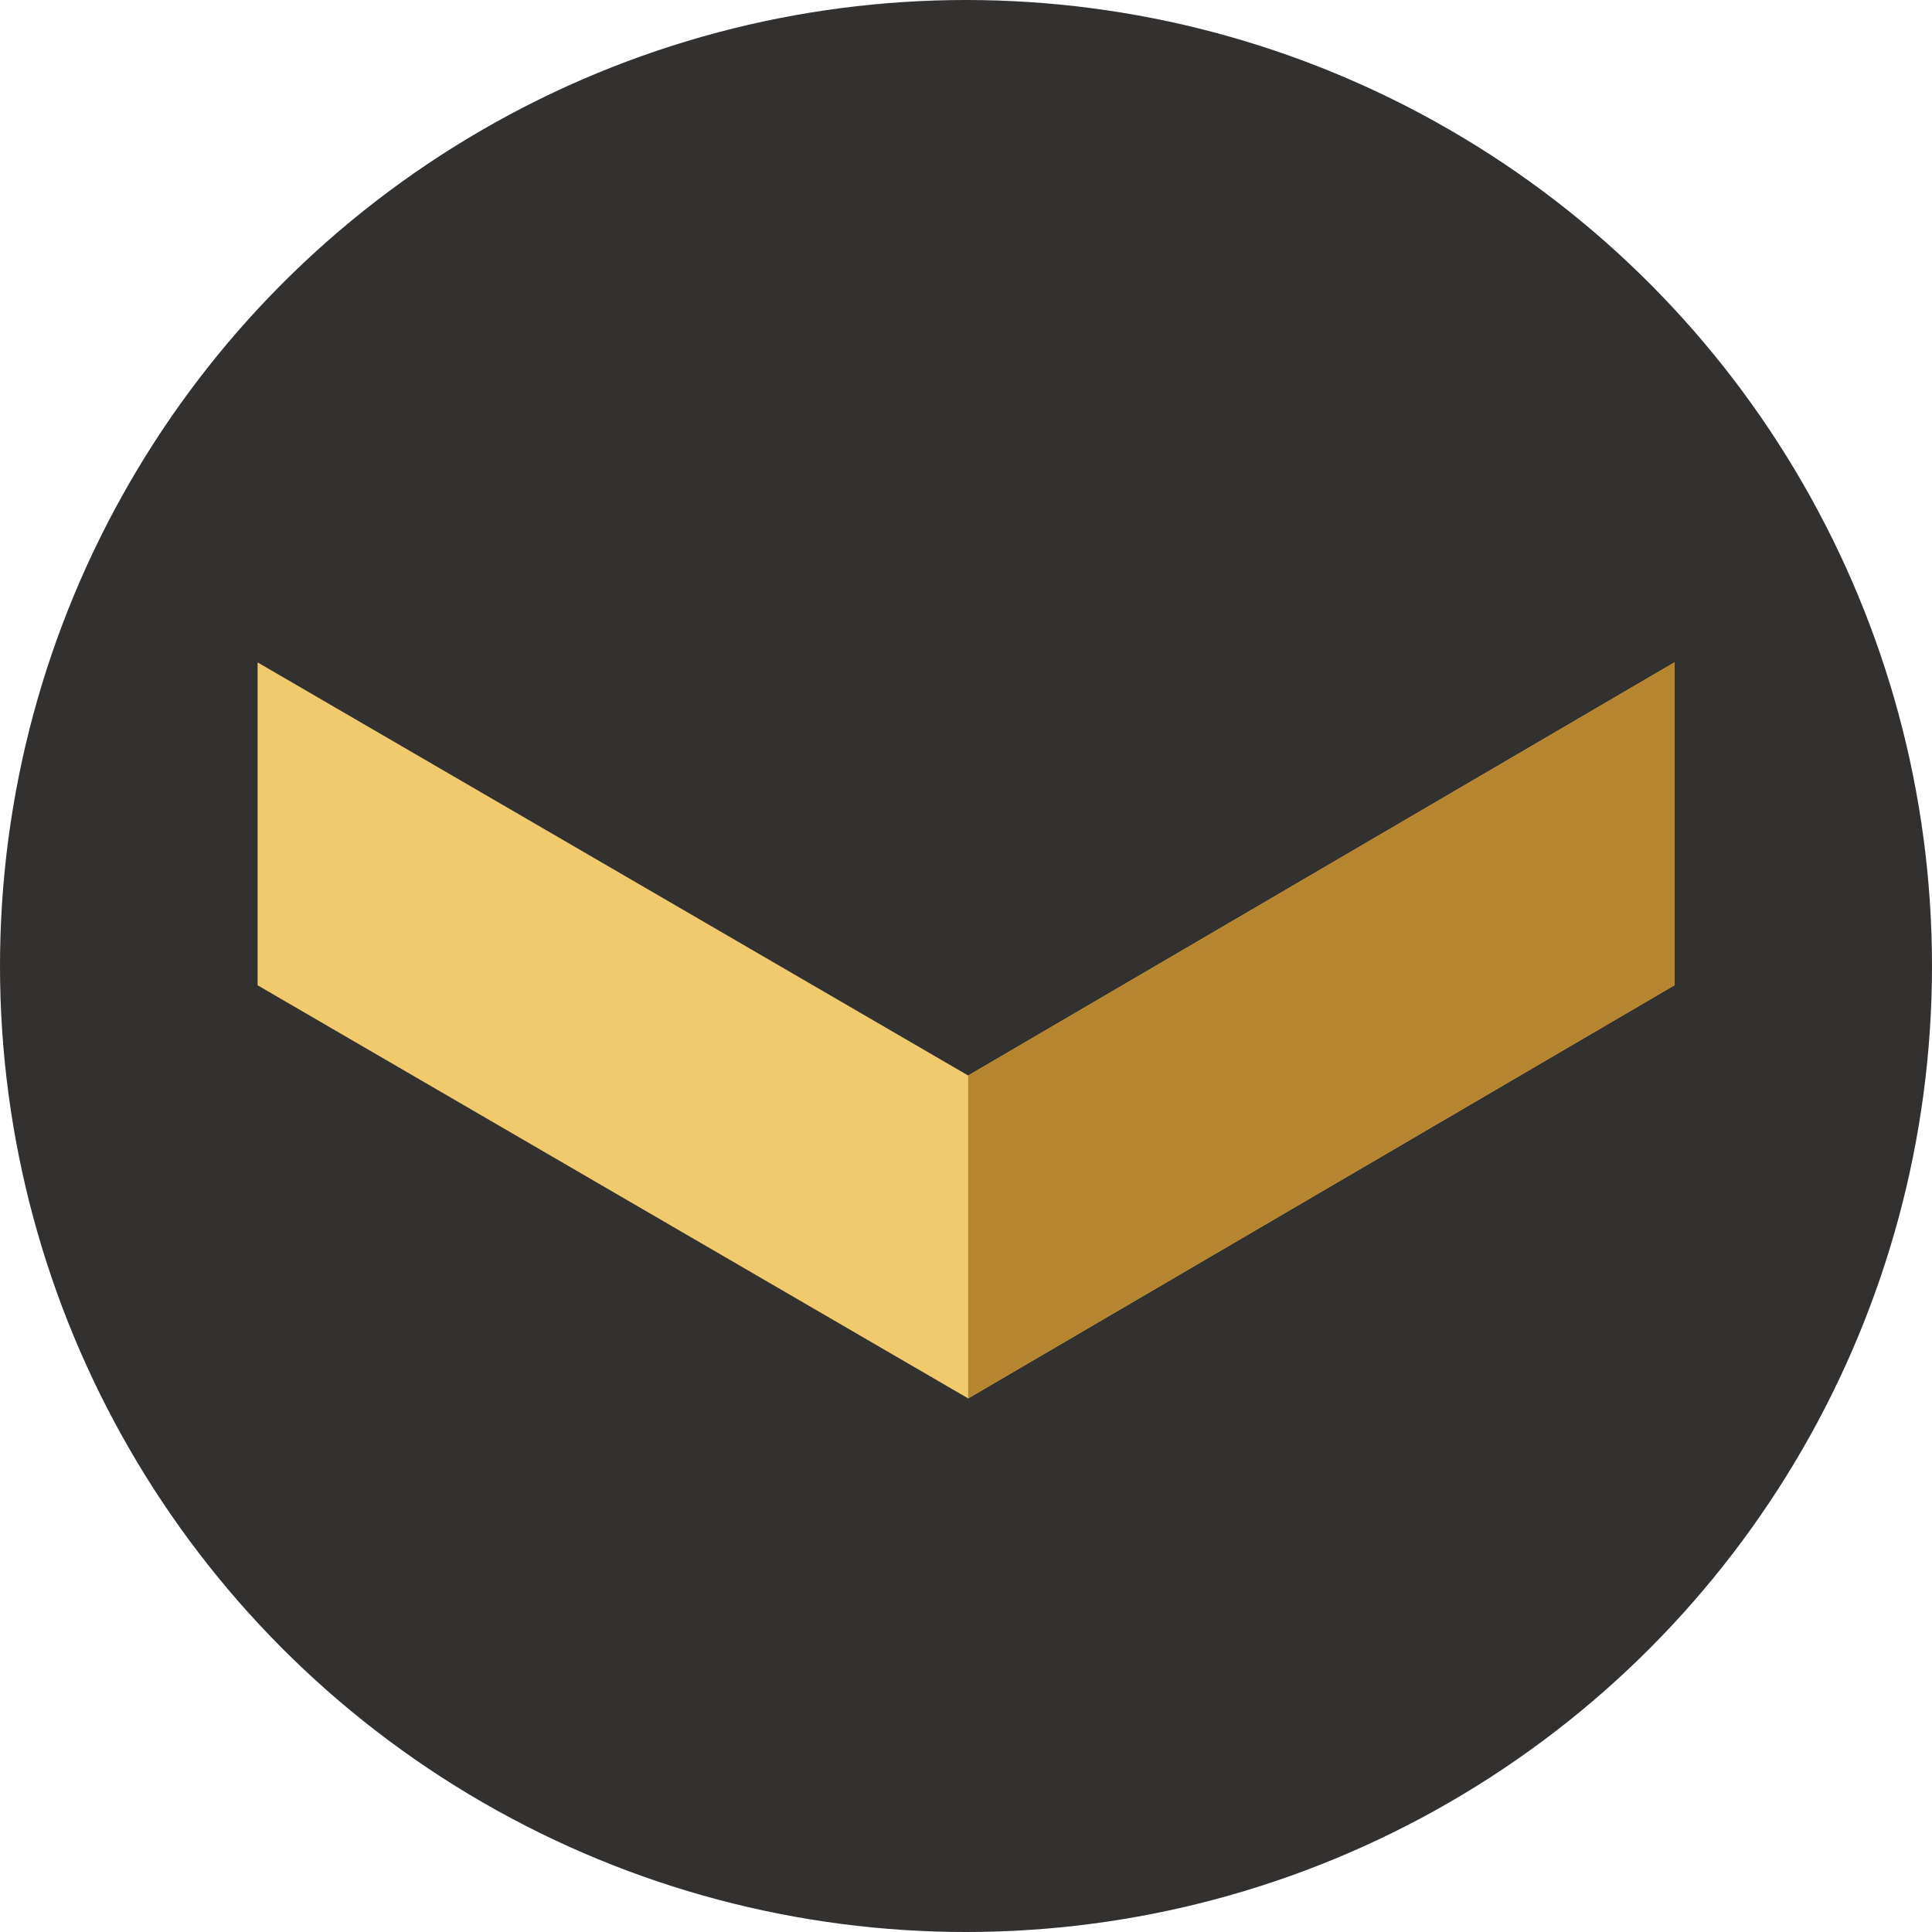<?xml version="1.0" encoding="UTF-8"?>
<svg width="105px" height="105px" viewBox="0 0 105 105" version="1.1" xmlns="http://www.w3.org/2000/svg" xmlns:xlink="http://www.w3.org/1999/xlink">
    <!-- Generator: Sketch 42 (36781) - http://www.bohemiancoding.com/sketch -->
    <title>Asset_ScrollDown</title>
    <desc>Created with Sketch.</desc>
    <defs></defs>
    <g id="Symbols" stroke="none" stroke-width="1" fill="none" fill-rule="evenodd">
        <g id="Asset_ScrollDown">
            <circle id="Oval-2" fill="#333030" cx="52.5" cy="52.5" r="52.5"></circle>
            <g id="ICONS_Arrow" transform="translate(14, 36)">
                <polygon id="Rectangle-11" fill="#F2CA6E" points="0 0 38.618 22.452 77 0 77 17.548 38.618 40 0 17.548"></polygon>
                <polygon id="Rectangle-11" fill="#B5852F" points="38.618 22.452 77 0 77 17.548 38.618 40"></polygon>
            </g>
        </g>
    </g>
</svg>